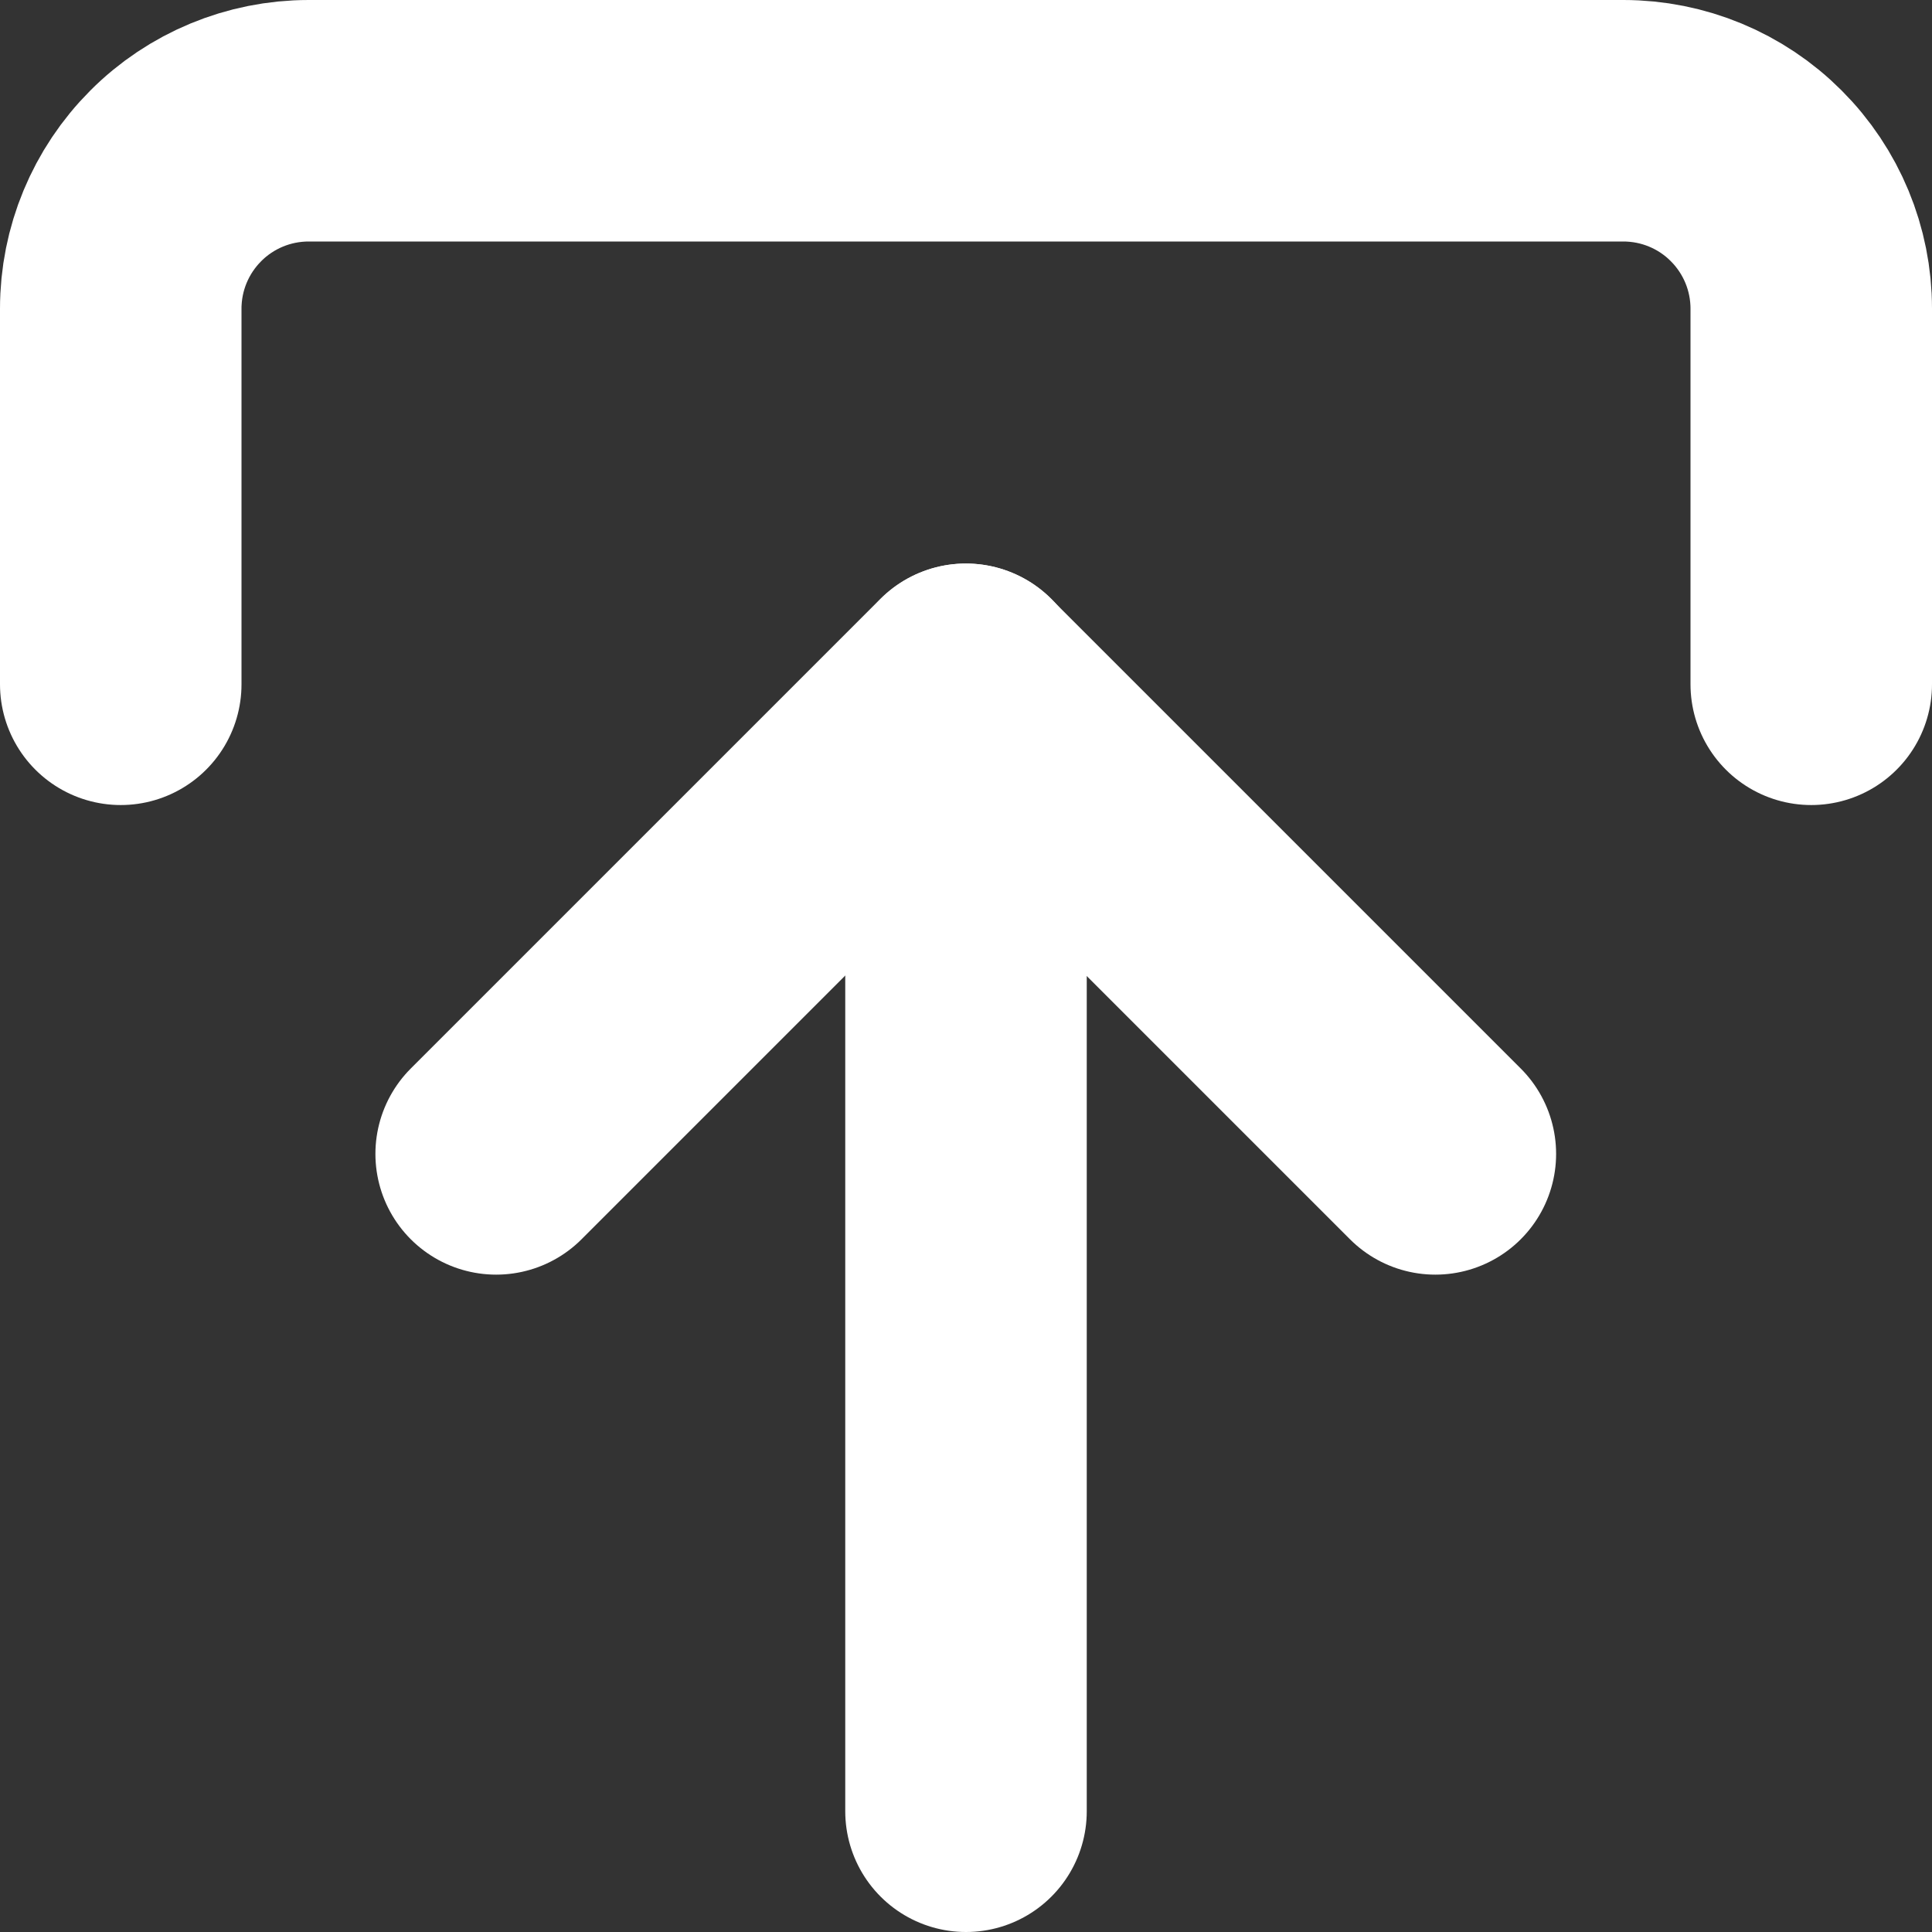 <svg width="16" height="16" viewBox="0 0 16 16" fill="none" xmlns="http://www.w3.org/2000/svg">
<rect x="0" y="0" width="16" height="16" fill="#333333" stroke="none"/>
<path d="M15 5.667V2.556C15 2.143 14.836 1.748 14.544 1.456C14.253 1.164 13.857 1 13.444 1H2.556C2.143 1 1.747 1.164 1.456 1.456C1.164 1.748 1 2.143 1 2.556V5.667" stroke="white" stroke-width="2" stroke-linecap="round" stroke-linejoin="round"/>
<path d="M4.109 9.556L7.998 5.667L11.887 9.556" stroke="white" stroke-width="2" stroke-linecap="round" stroke-linejoin="round"/>
<path d="M8 5.667V15" stroke="white" stroke-width="2" stroke-linecap="round" stroke-linejoin="round"/>
</svg>
